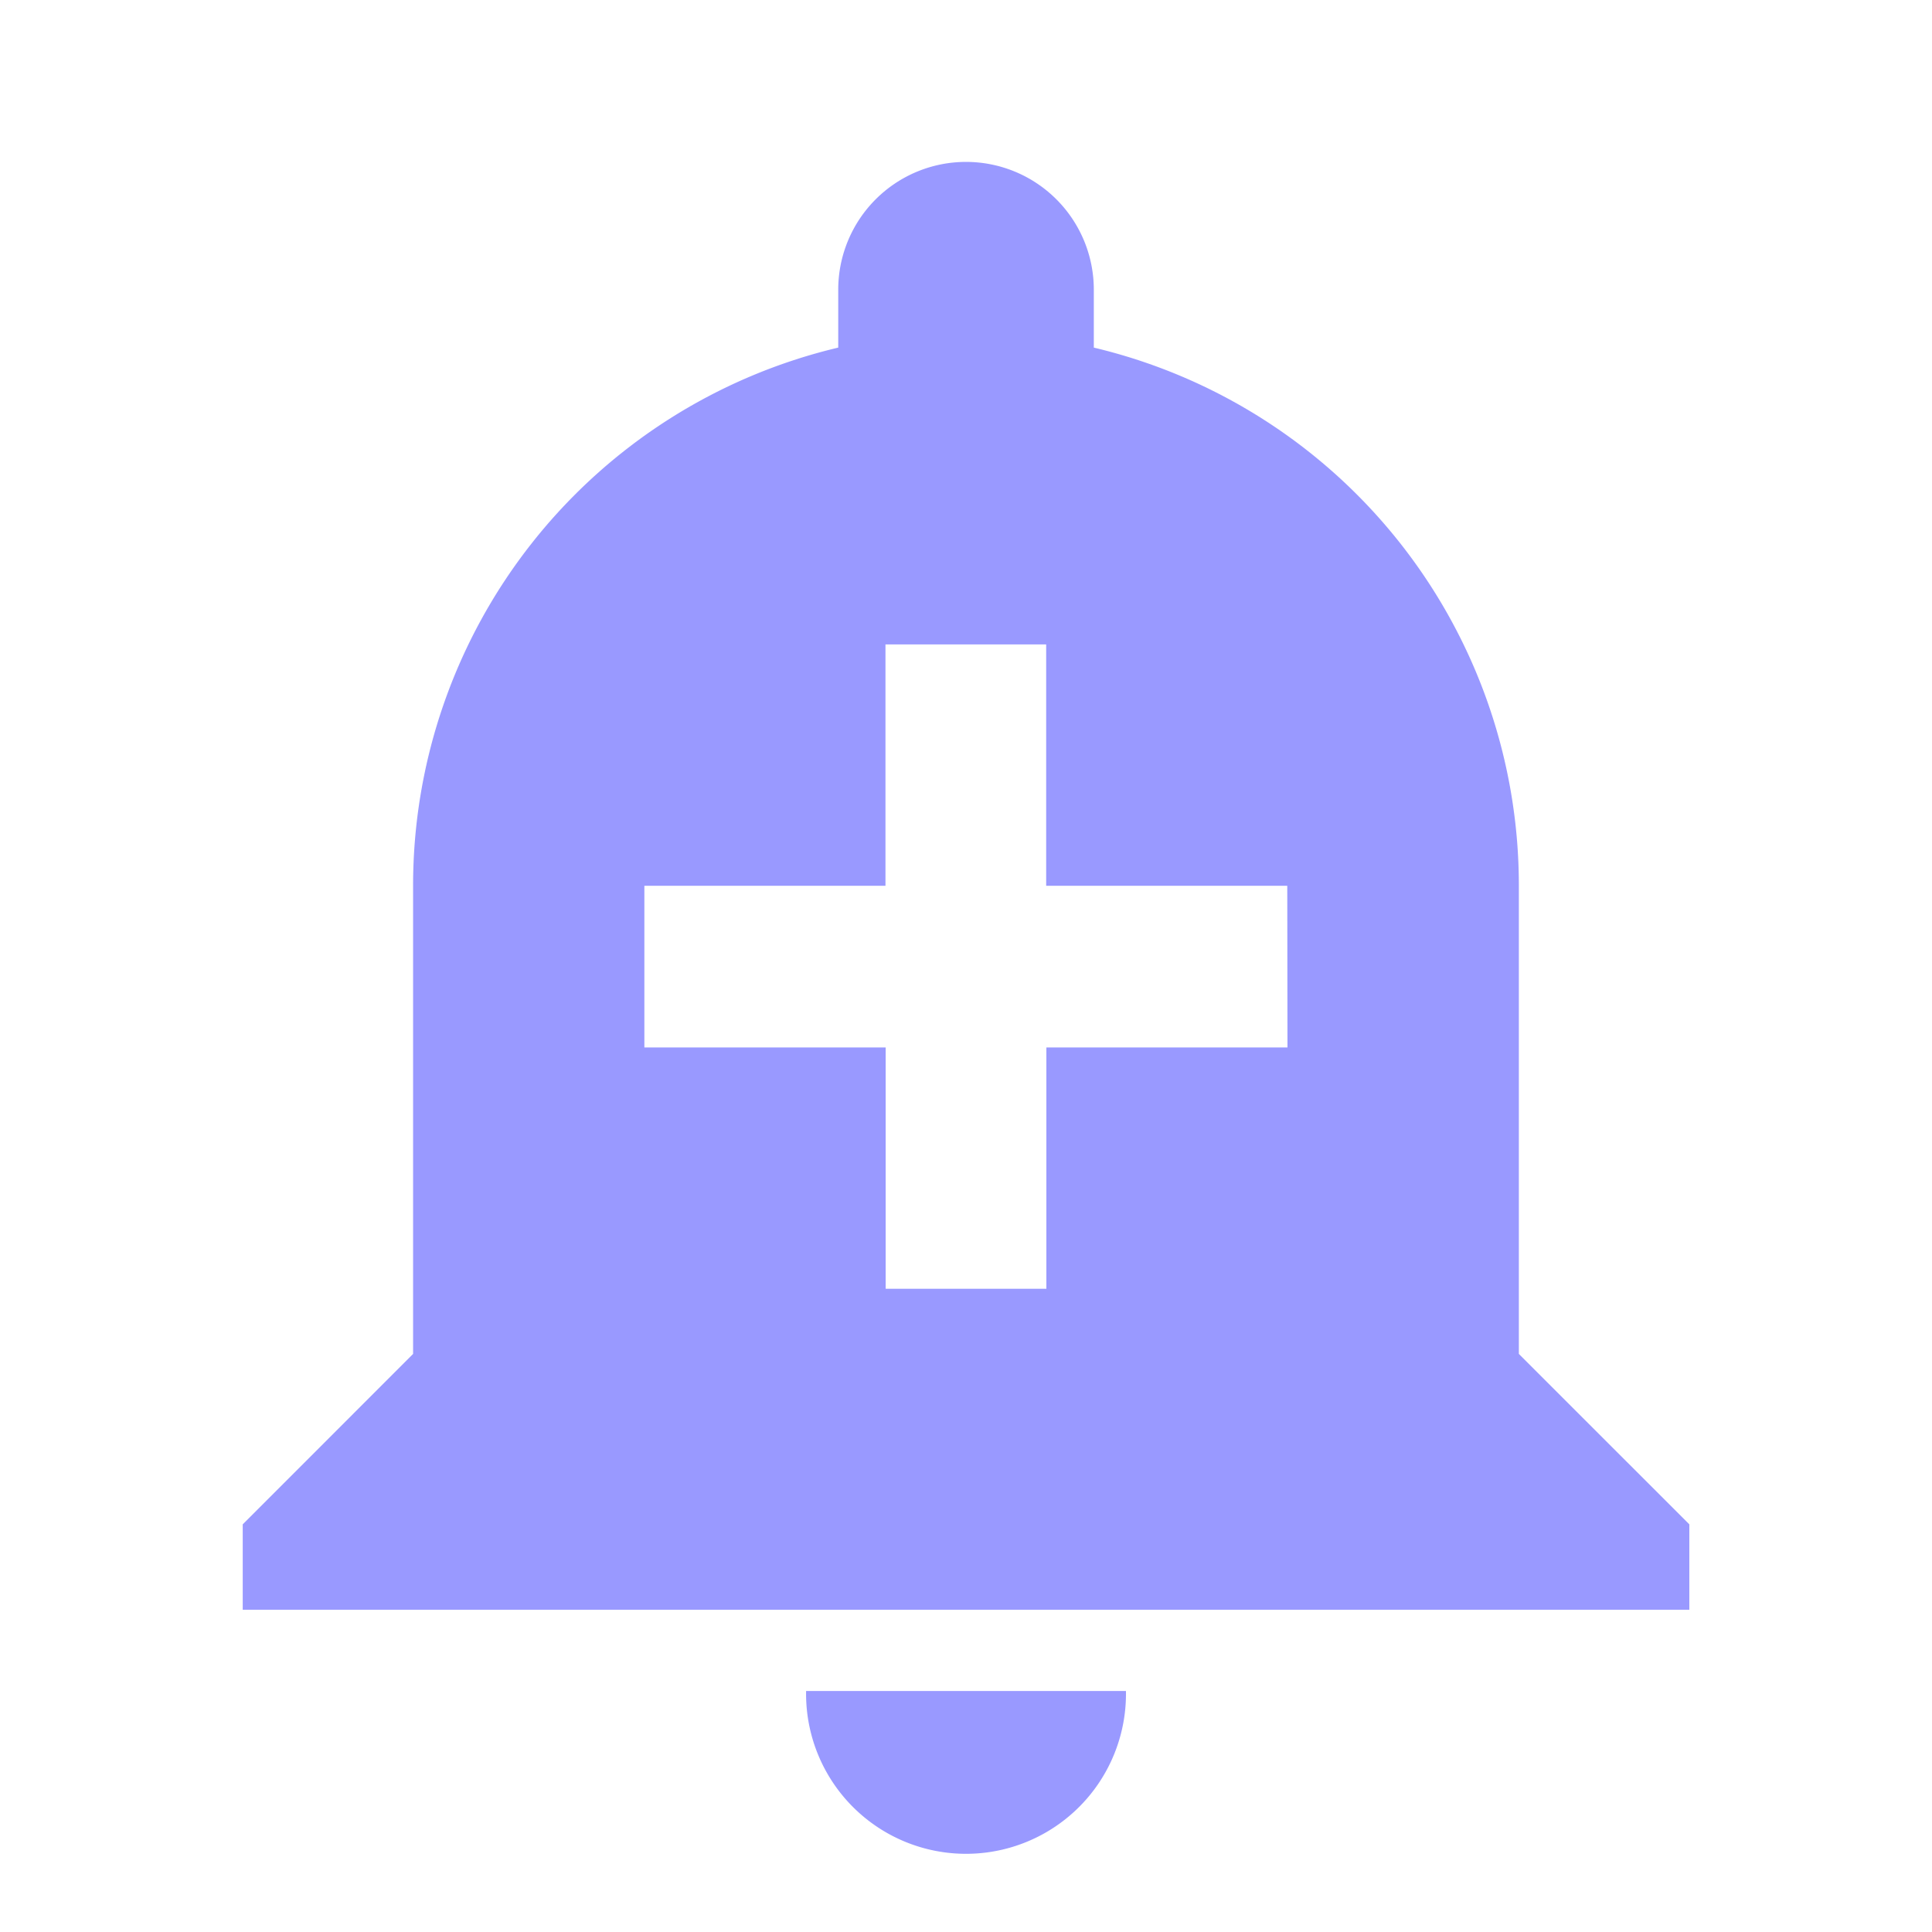 <svg id="ic-chatbot01" xmlns="http://www.w3.org/2000/svg" width="38" height="38" viewBox="0 0 38 38">
  <path id="Path_6881" data-name="Path 6881" d="M0,0H38V38H0Z" fill="none"/>
  <path id="Path_6882" data-name="Path 6882" d="M14.081,32.078a3.146,3.146,0,1,0,6.291,0ZM28.1,25.448V16.24A10.873,10.873,0,0,0,19.74,5.655V4.516a2.513,2.513,0,1,0-5.027,0V5.655A10.873,10.873,0,0,0,6.351,16.24v9.208L3,28.8V30.48H31.453V28.8ZM23.549,19.42H18.807v4.747H15.646V19.42H10.9V16.24h4.742V11.493h3.161V16.24h4.742Z" transform="translate(1.774 1.182)" fill="#99f"/>
</svg>
